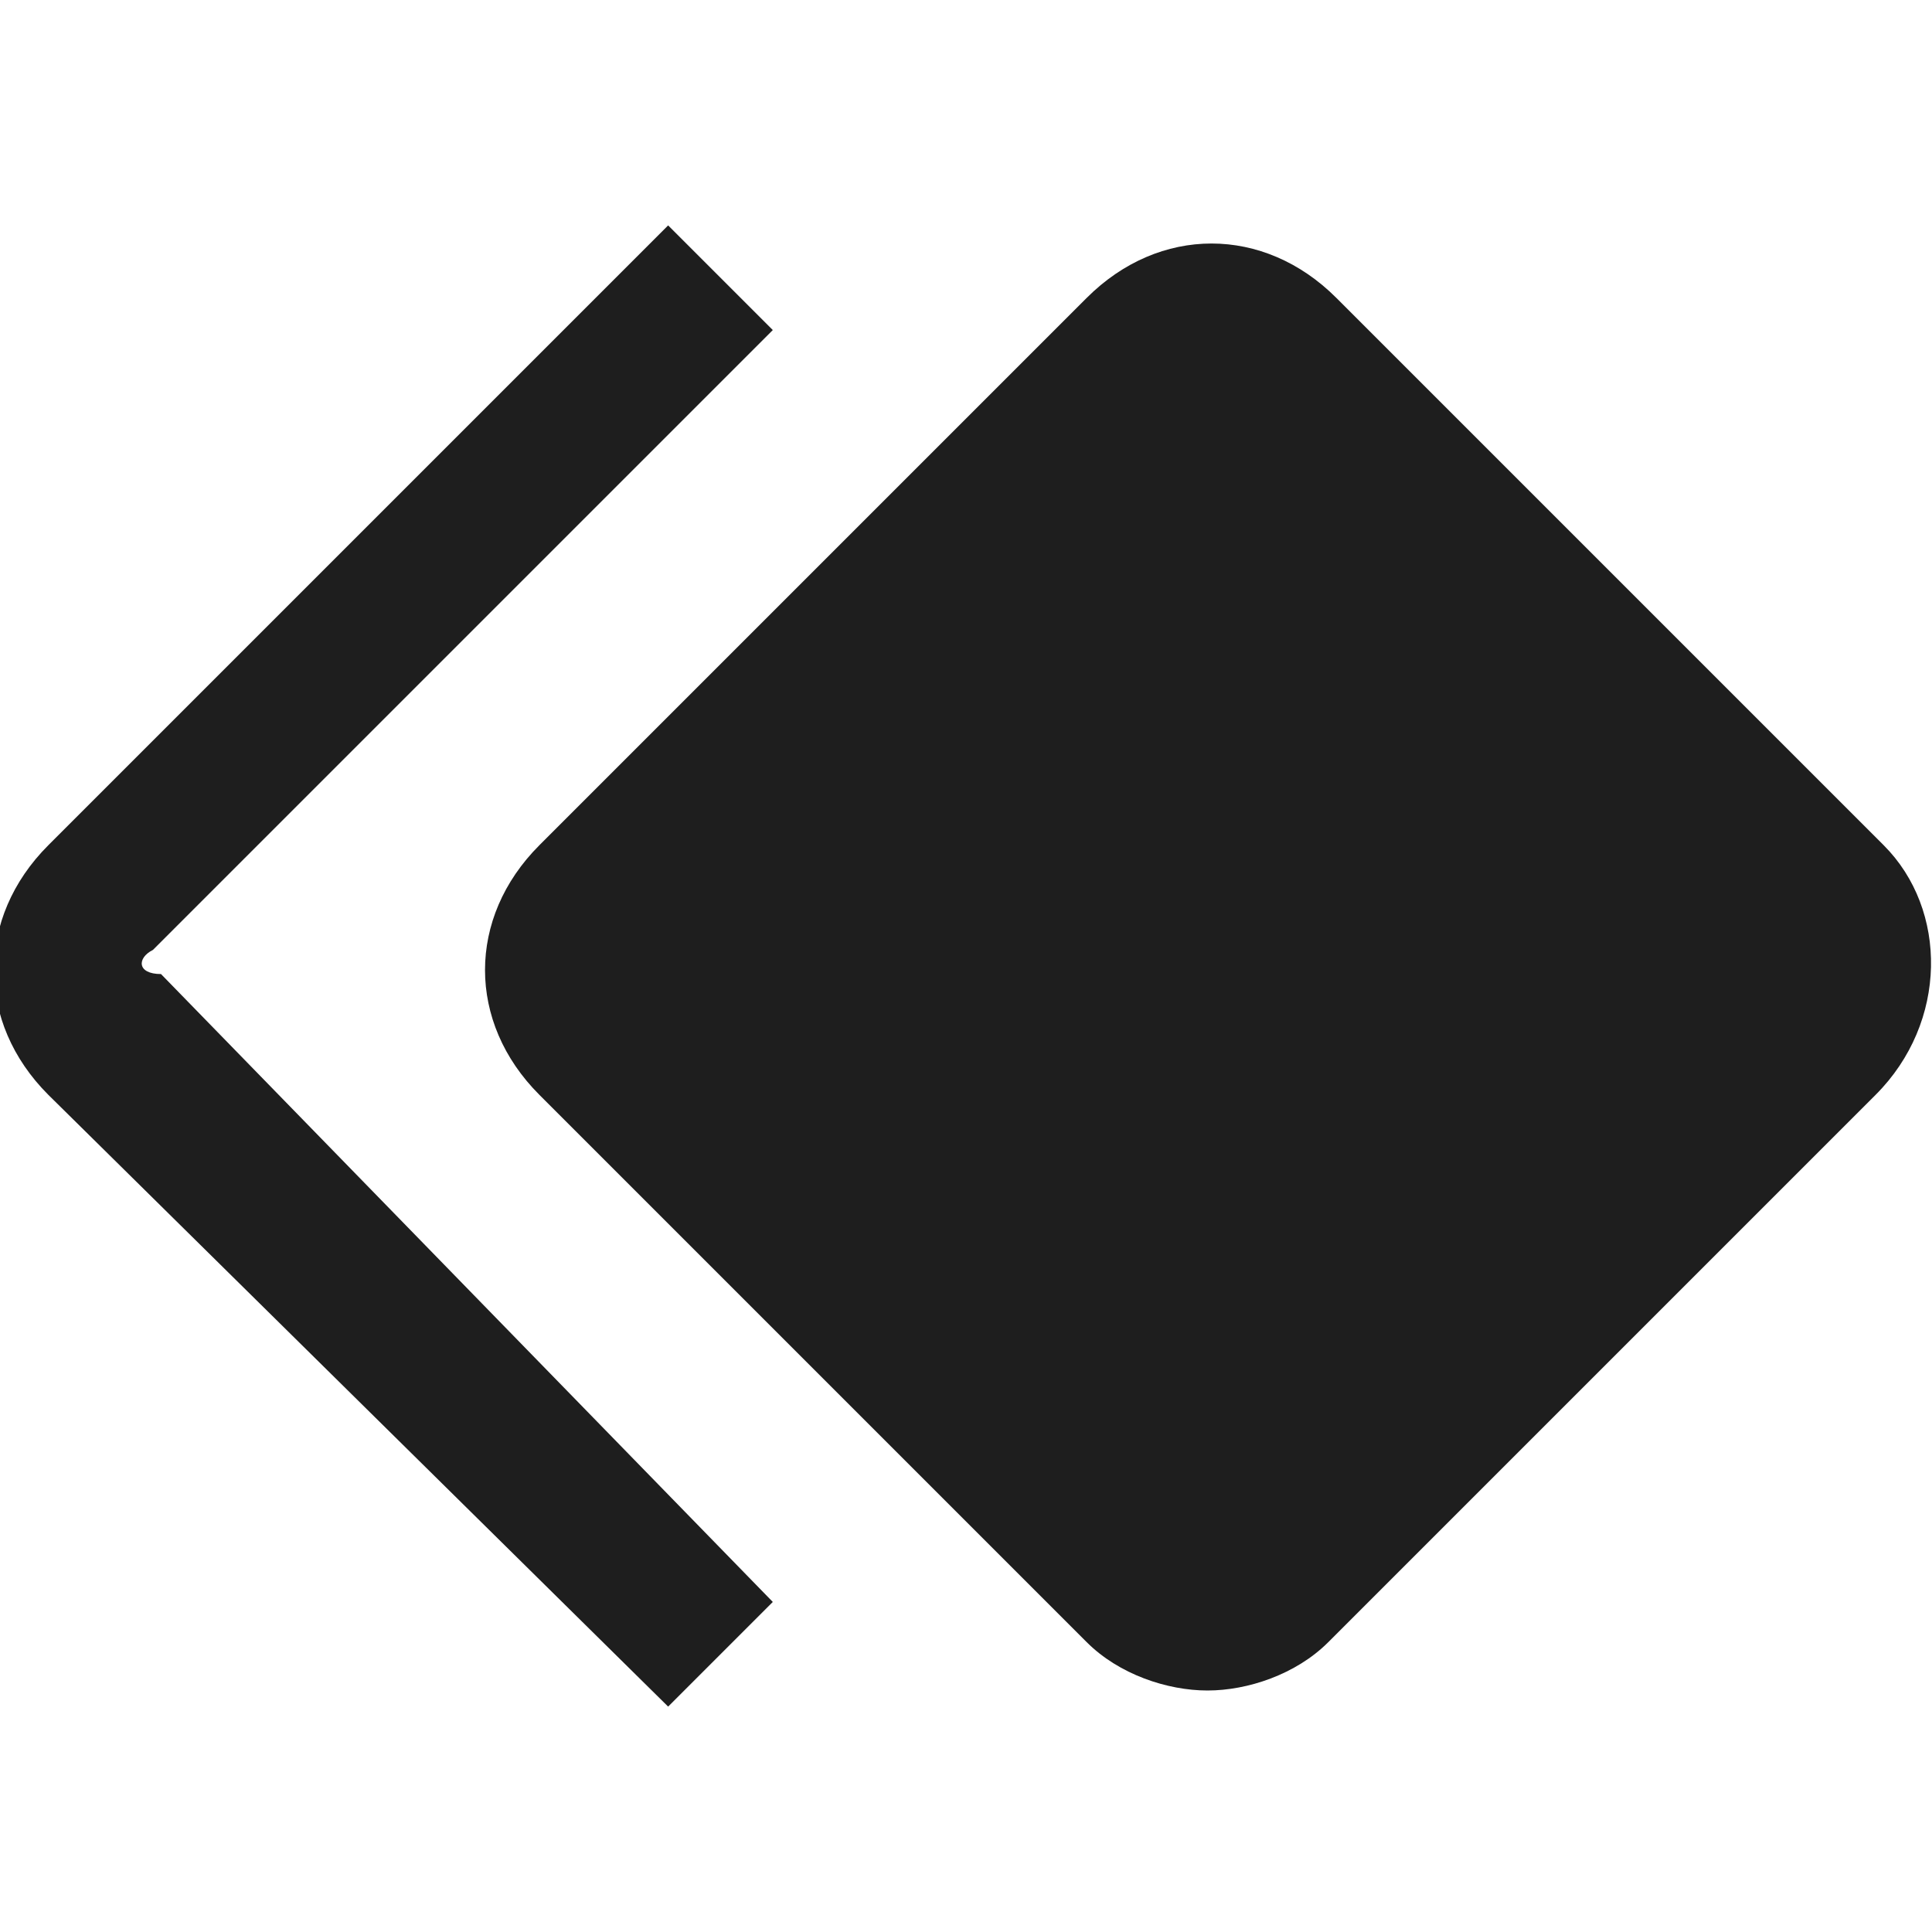 <?xml version="1.0" encoding="utf-8"?>
<!-- Generator: Adobe Illustrator 26.3.1, SVG Export Plug-In . SVG Version: 6.00 Build 0)  -->
<svg version="1.1" id="Layer_1" focusable="false" xmlns="http://www.w3.org/2000/svg" xmlns:xlink="http://www.w3.org/1999/xlink"
	 x="0px" y="0px" viewBox="0 0 24 24" style="enable-background:new 0 0 24 24;" xml:space="preserve">
<style type="text/css">
	.st0{fill:#1E1E1E;}
</style>
<path class="st0" d="M23.4,10.5l-6.8-6.8c-0.9-0.9-2.2-0.9-3.1,0l-6.8,6.8c-0.9,0.9-0.9,2.2,0,3.1l6.8,6.8c0.4,0.4,1,0.6,1.5,0.6
	s1.1-0.2,1.5-0.6l6.8-6.8C24.2,12.7,24.2,11.3,23.4,10.5z M1.9,11.8l7.7-7.7L8.3,2.8l-7.7,7.7c-0.9,0.9-0.9,2.2,0,3.1l7.7,7.6
	l1.3-1.3L2,12.1C1.7,12.1,1.7,11.9,1.9,11.8z"/>
</svg>
